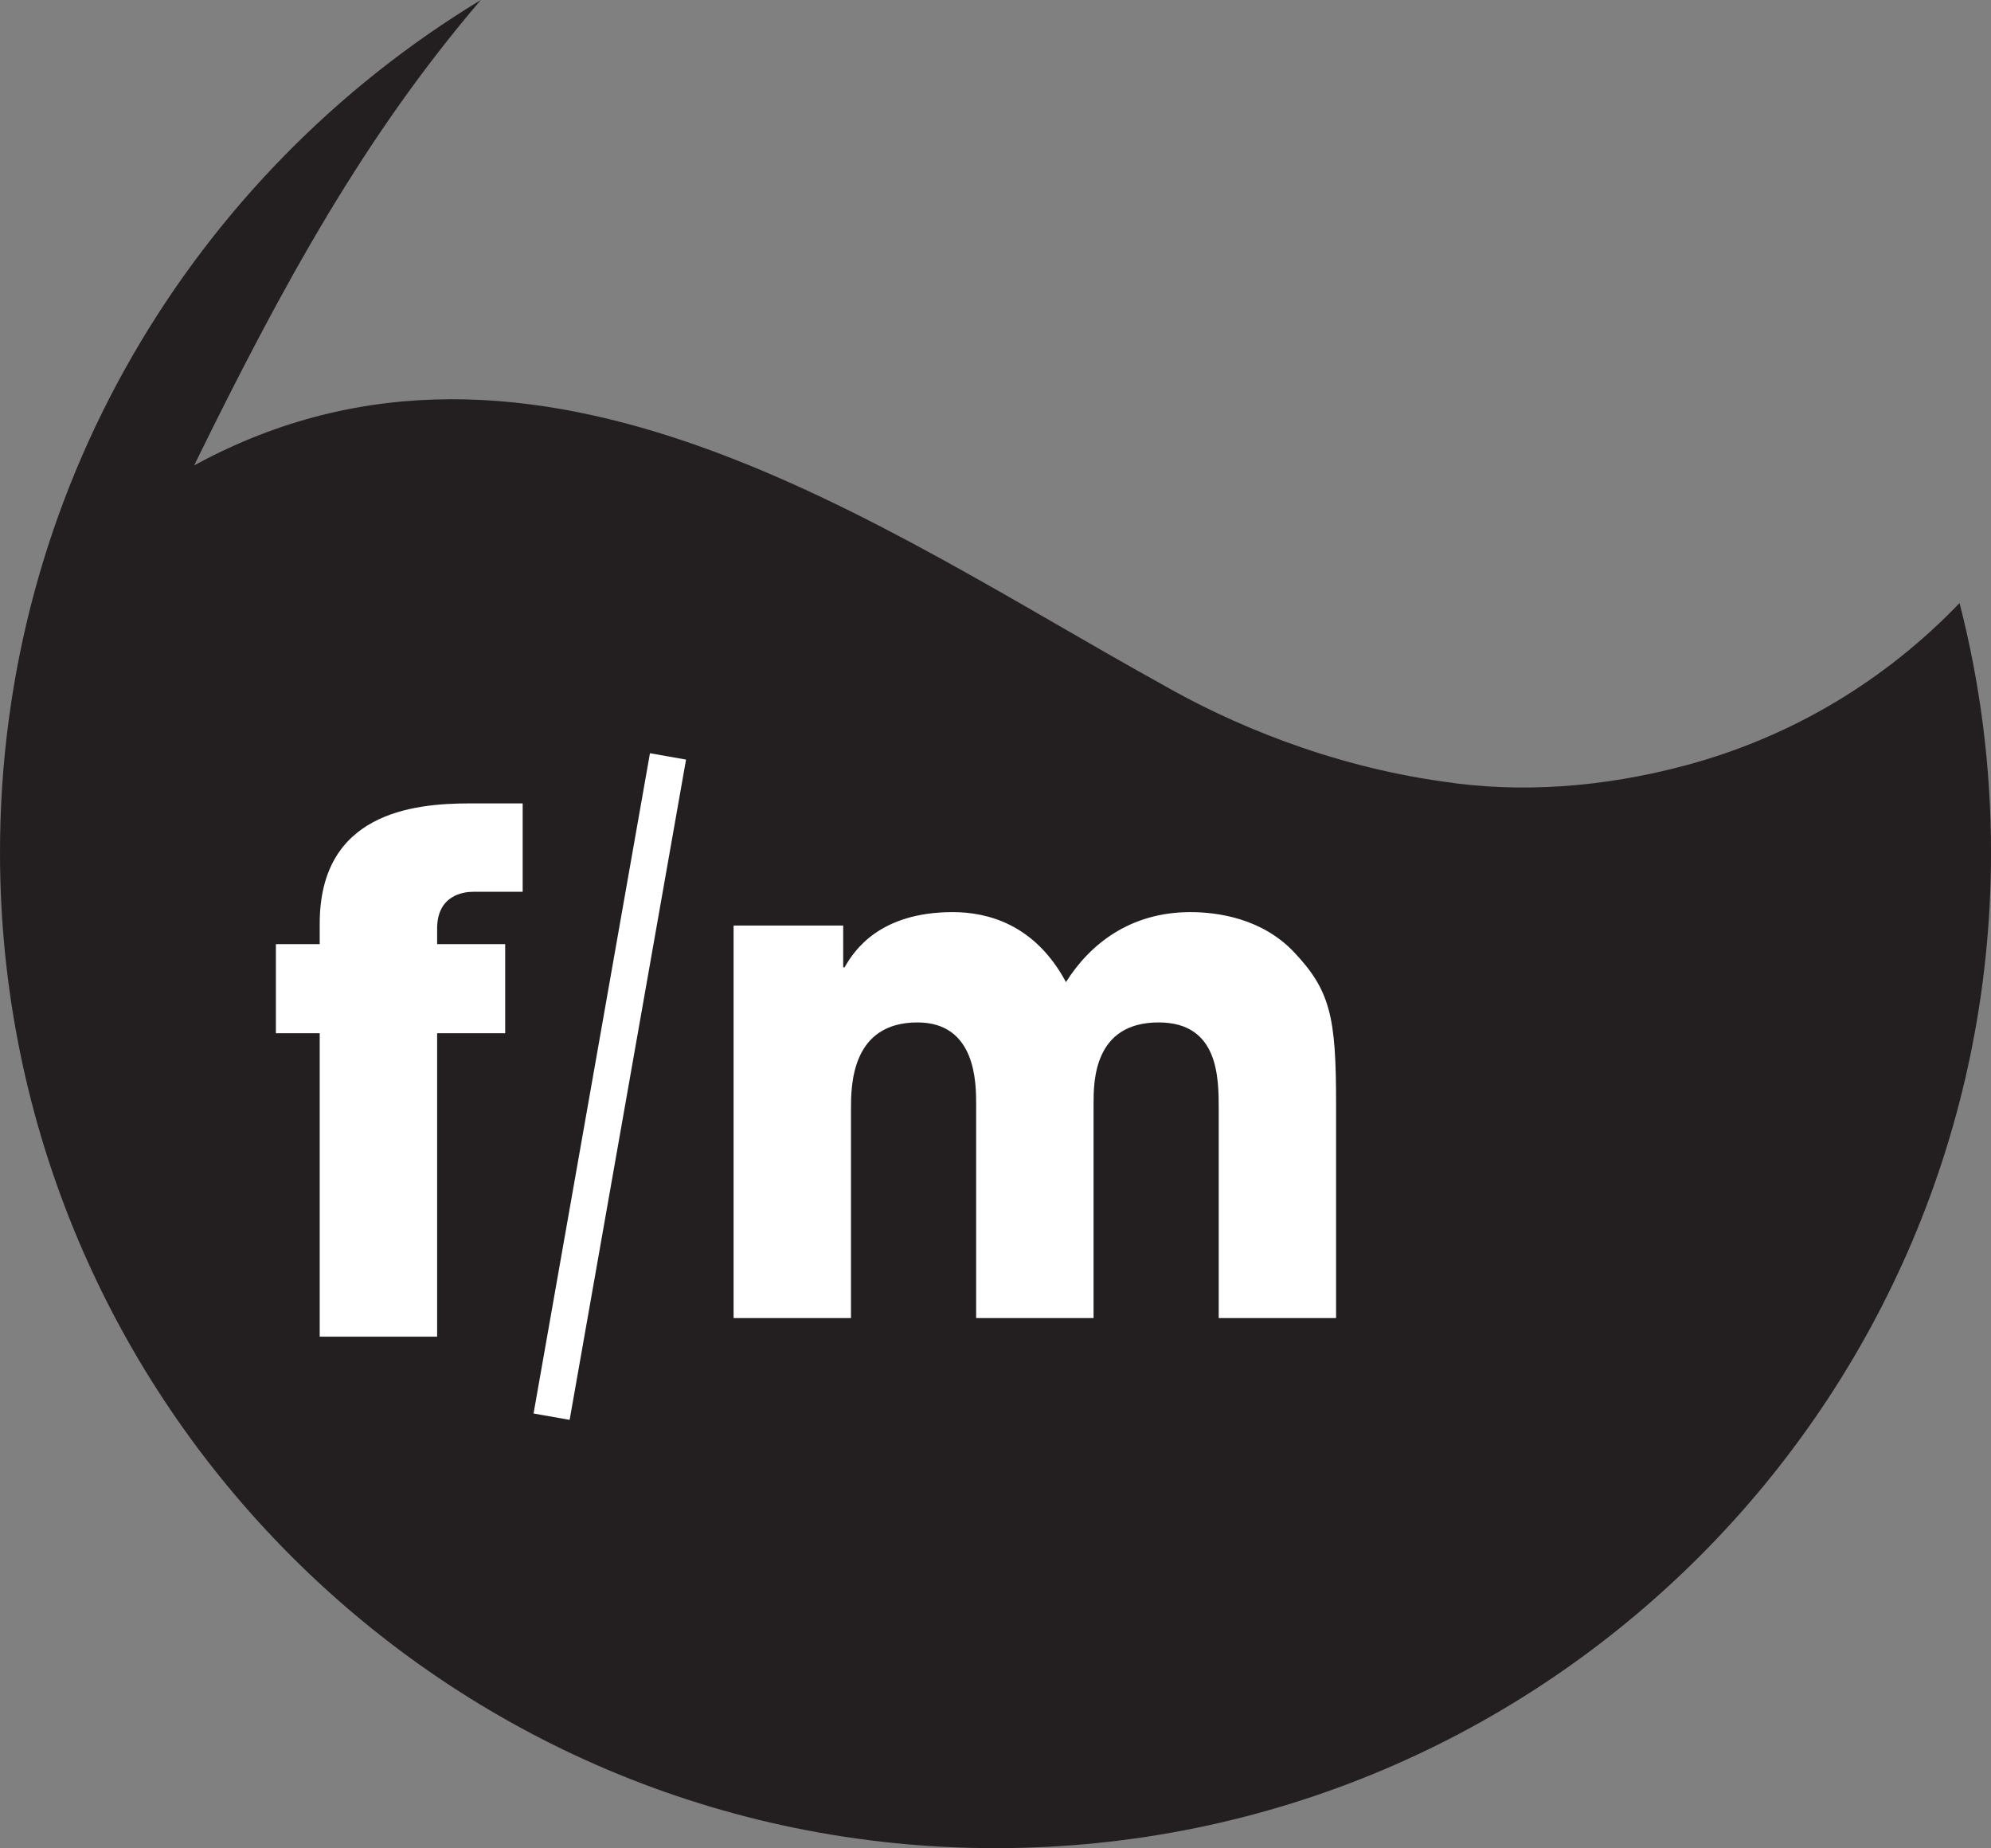 <?xml version="1.0" encoding="UTF-8" standalone="no"?>
<svg
   xmlns:dc="http://purl.org/dc/elements/1.1/"
   xmlns:cc="http://creativecommons.org/ns#"
   xmlns:rdf="http://www.w3.org/1999/02/22-rdf-syntax-ns#"
   xmlns:svg="http://www.w3.org/2000/svg"
   xmlns="http://www.w3.org/2000/svg"
   viewBox="0 0 327.975 304.388"
   height="304.388"
   width="327.975"
   xml:space="preserve"
   version="1.1"
   id="svg2"><rect x="0" y="0" width="327.975" height="304.388" fill="#808080" stroke="none"/><defs
     id="defs6"><clipPath
       id="clipPath18"
       clipPathUnits="userSpaceOnUse"><path
         id="path20"
         d="m 0,0 2623.84,0 0,2435 L 0,2435 0,0 Z" /></clipPath></defs><g
     transform="matrix(1.25,0,0,-1.25,0,304.387)"
     id="g10"><g
       transform="scale(0.1,0.1)"
       id="g12"><g
         id="g14"><g
           clip-path="url(#clipPath18)"
           id="g16"><path
             id="path22"
             style="fill:#231f20;fill-opacity:1;fill-rule:nonzero;stroke:none"
             d="m 2220.48,1426.43 c -107.1,-28.58 -216.16,-36.91 -319.79,-20.98 -150.11,21.11 -280.46,76.64 -371.33,129.07 -364.46,201.28 -822.63,533.37 -1273.536,287.34 117.703,240.33 225.293,435.05 377.797,613.21 C 253.824,2205.25 0,1788.28 0,1311.94 0,587.371 587.355,0 1311.91,0 c 724.55,0 1311.93,587.371 1311.93,1311.94 0,113.44 -14.44,223.55 -41.49,328.54 -96.28,-100.3 -219.16,-176.02 -361.87,-214.05" /><path
             id="path24"
             style="fill:#ffffff;fill-opacity:1;fill-rule:nonzero;stroke:none"
             d="m 421.324,673.91 154.738,0 0,399.85 89.68,0 0,117.36 -89.68,0 0,20.52 c 0,43.83 34.45,48.46 47.504,48.46 l 65.227,0 0,116.45 -69.855,0 c -75.504,0 -197.614,-13.01 -197.614,-158.45 l 0,-26.98 -57.742,0 0,-117.36 57.742,0 0,-399.85" /><path
             id="path26"
             style="fill:#ffffff;fill-opacity:1;fill-rule:nonzero;stroke:none"
             d="m 1704.8,1181.11 c -41.92,43.84 -99.67,52.2 -136.02,52.2 -79.24,0 -132.33,-41.96 -164.02,-92.2 -41,76.36 -103.43,92.2 -149.15,92.2 -96.86,0 -130.42,-51.24 -142.56,-72.72 l -1.86,0 0,55.06 -144.452,0 0,-517.252 154.702,0 0,274.872 c 0,30.82 0,114.69 87.65,114.69 77.3,0 77.3,-80.14 77.3,-108.089 l 0,-281.473 154.74,0 0,282.332 c 0,28.91 0,107.23 85.72,107.23 79.21,0 79.21,-72.73 79.21,-114.69 l 0,-274.872 154.67,0 0,282.332 c 0,114.69 -7.41,149.13 -55.93,200.38" /><path
             id="path28"
             style="fill:#ffffff;fill-opacity:1;fill-rule:nonzero;stroke:none"
             d="m 750.684,564.309 -47.539,8.39 153.398,869.961 47.539,-8.39 -153.398,-869.961" /></g></g></g></g></svg>